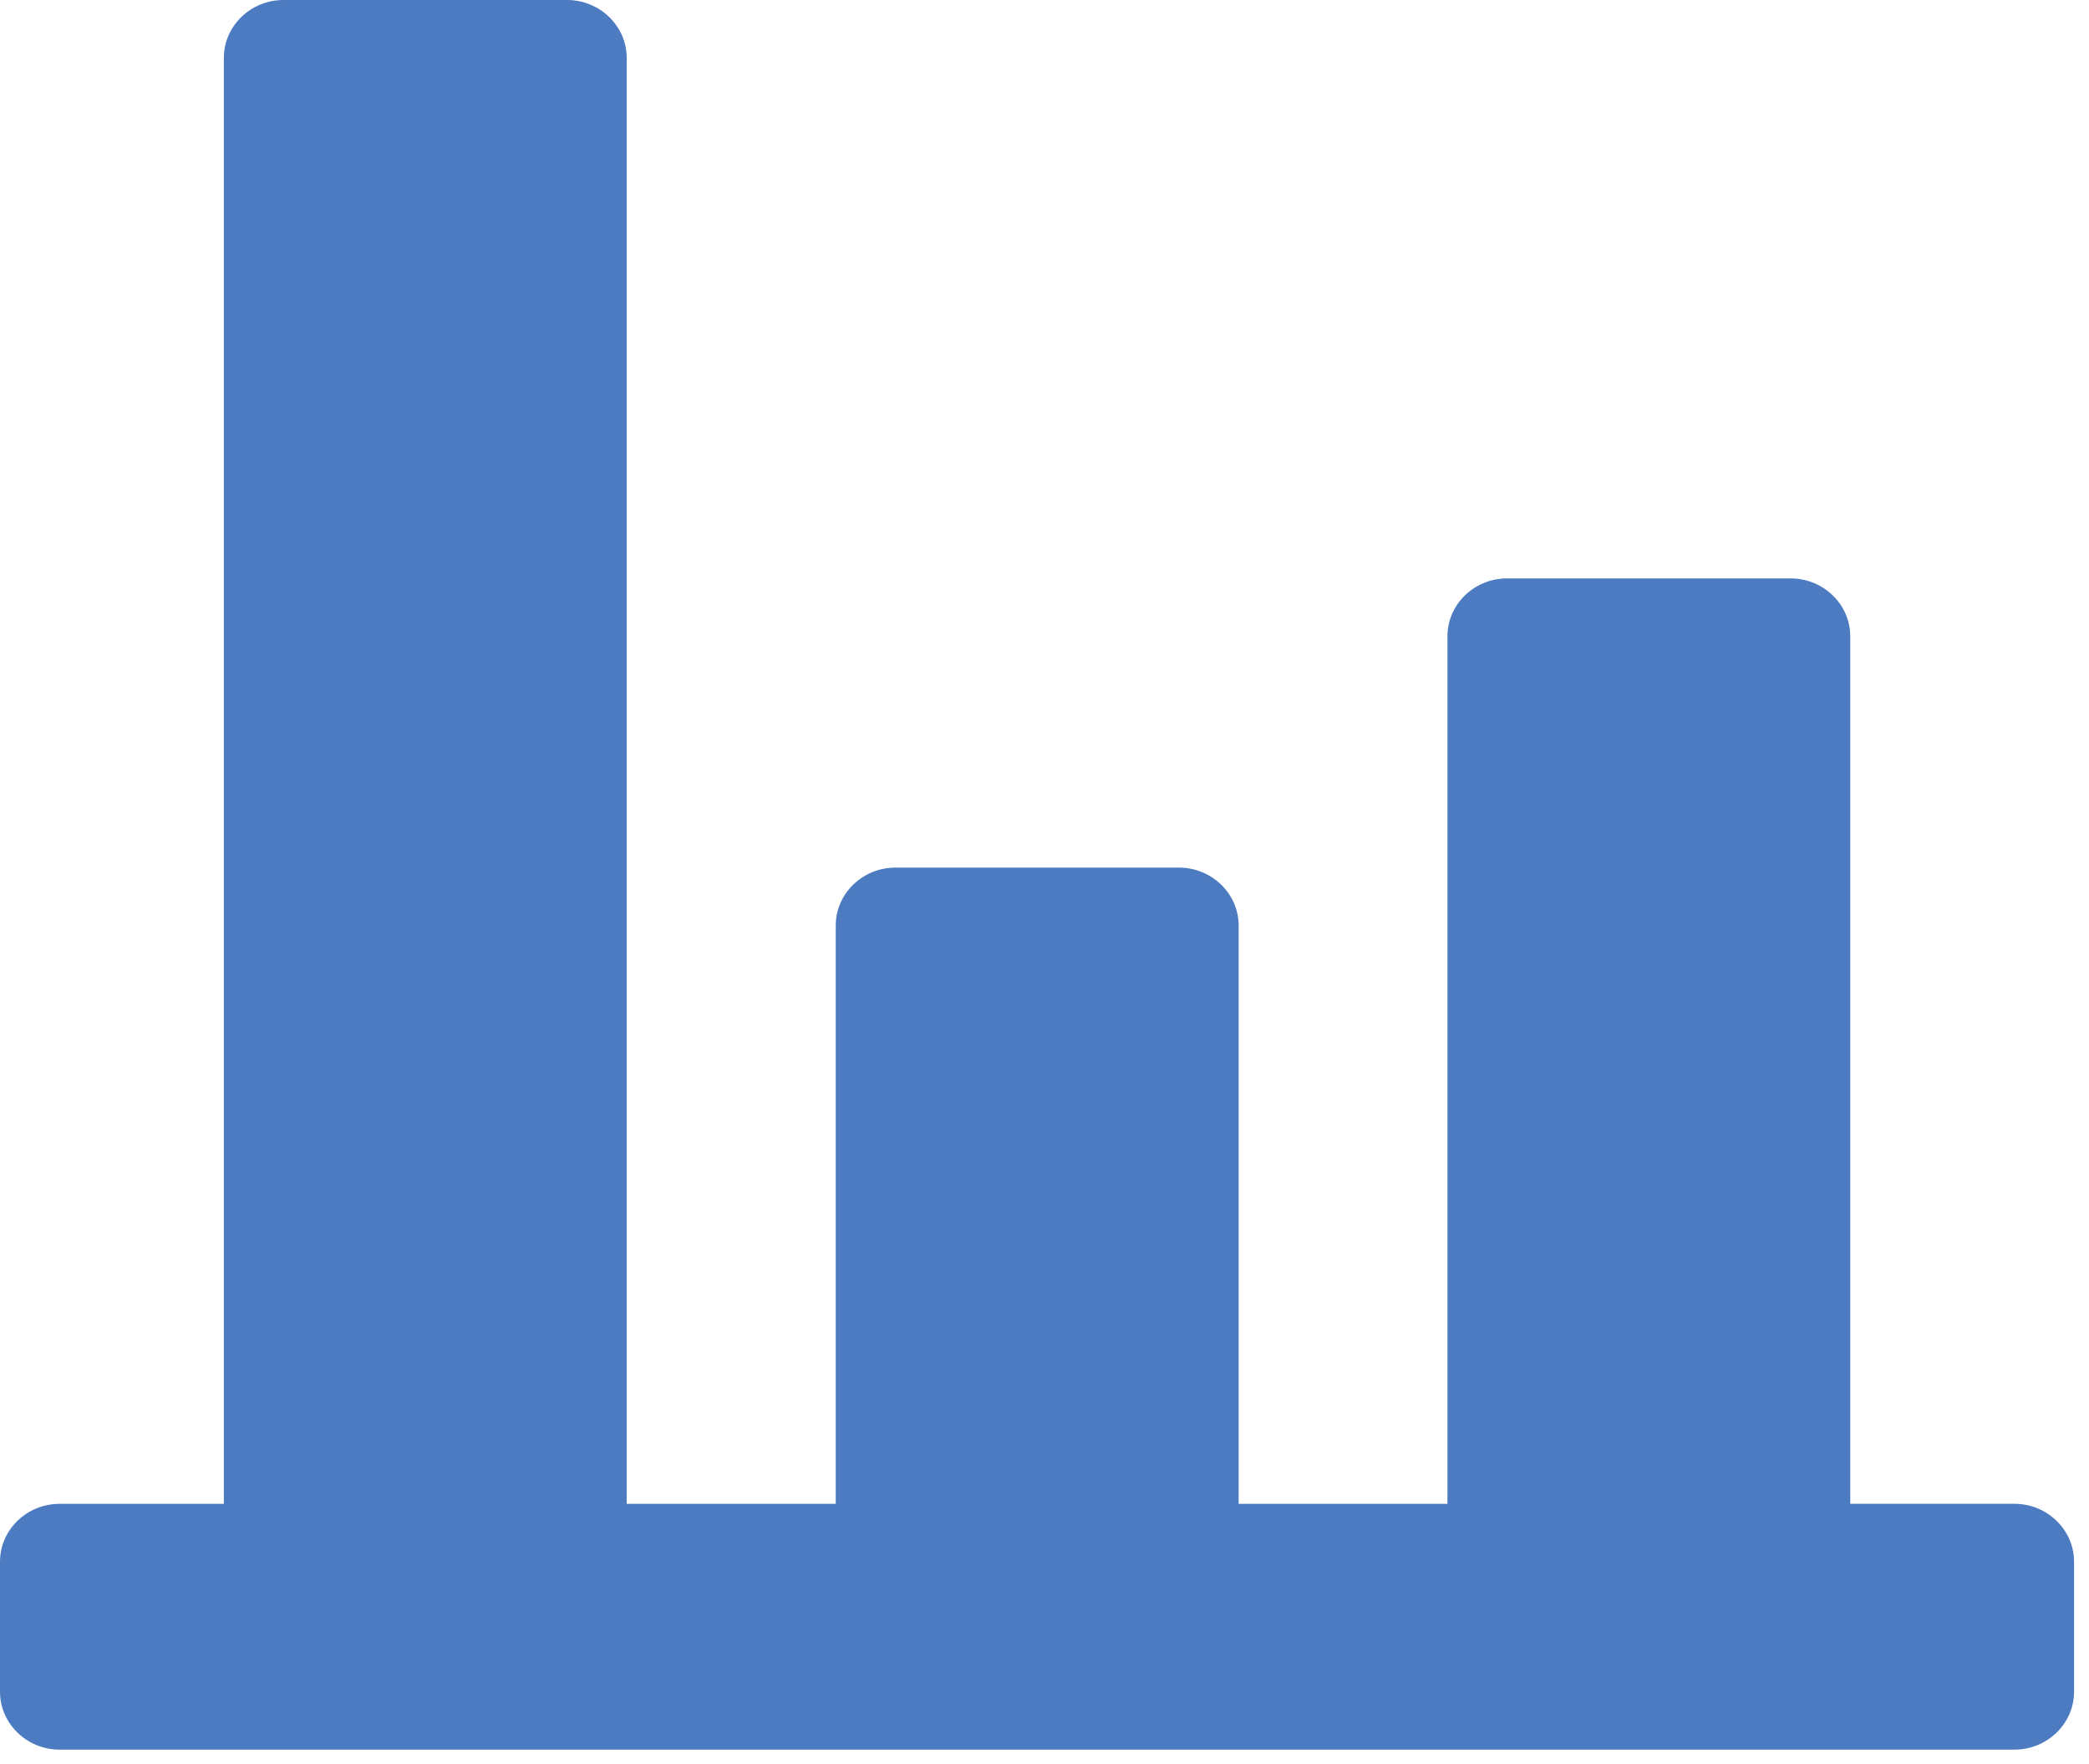 <?xml version="1.0" encoding="UTF-8" standalone="no"?>
<svg width="45px" height="38px" viewBox="0 0 45 38" version="1.1" xmlns="http://www.w3.org/2000/svg" xmlns:xlink="http://www.w3.org/1999/xlink">
    <!-- Generator: Sketch 41.2 (35397) - http://www.bohemiancoding.com/sketch -->
    <title>stats</title>
    <desc>Created with Sketch.</desc>
    <defs>
        <rect id="path-1" x="0" y="0" width="48" height="48"></rect>
    </defs>
    <g id="Page-1" stroke="none" stroke-width="1" fill="none" fill-rule="evenodd">
        <g id="Artboard" transform="translate(-958, -10)">
            <g id="stats" transform="translate(956, 5)">
                <g id="Symbols">
                    <mask id="mask-2" fill="white">
                        <use xlink:href="#path-1"></use>
                    </mask>
                    <g id="Mask"></g>
                    <path d="M45.393,37.393 L41.857,37.393 L41.857,18.705 C41.857,18.019 41.278,17.459 40.572,17.459 L34.465,17.459 C33.758,17.459 33.18,18.019 33.18,18.705 L33.18,37.394 L28.682,37.394 L28.682,24.935 C28.682,24.249 28.102,23.689 27.397,23.689 L21.288,23.689 C20.582,23.689 20.003,24.249 20.003,24.935 L20.003,37.394 L15.5,37.394 L15.5,6.246 C15.5,5.56 14.92,5 14.215,5 L8.108,5 C7.4,5 6.822,5.56 6.822,6.246 L6.822,37.394 L3.285,37.394 C2.578,37.393 2,37.953 2,38.64 L2,41.442 C2,42.128 2.578,42.689 3.285,42.689 L45.393,42.689 C46.1,42.689 46.678,42.128 46.678,41.442 L46.678,38.64 C46.678,37.953 46.1,37.393 45.393,37.393" fill="#4C7BC1" mask="url(#mask-2)"></path>
                </g>
            </g>
        </g>
    </g>
</svg>